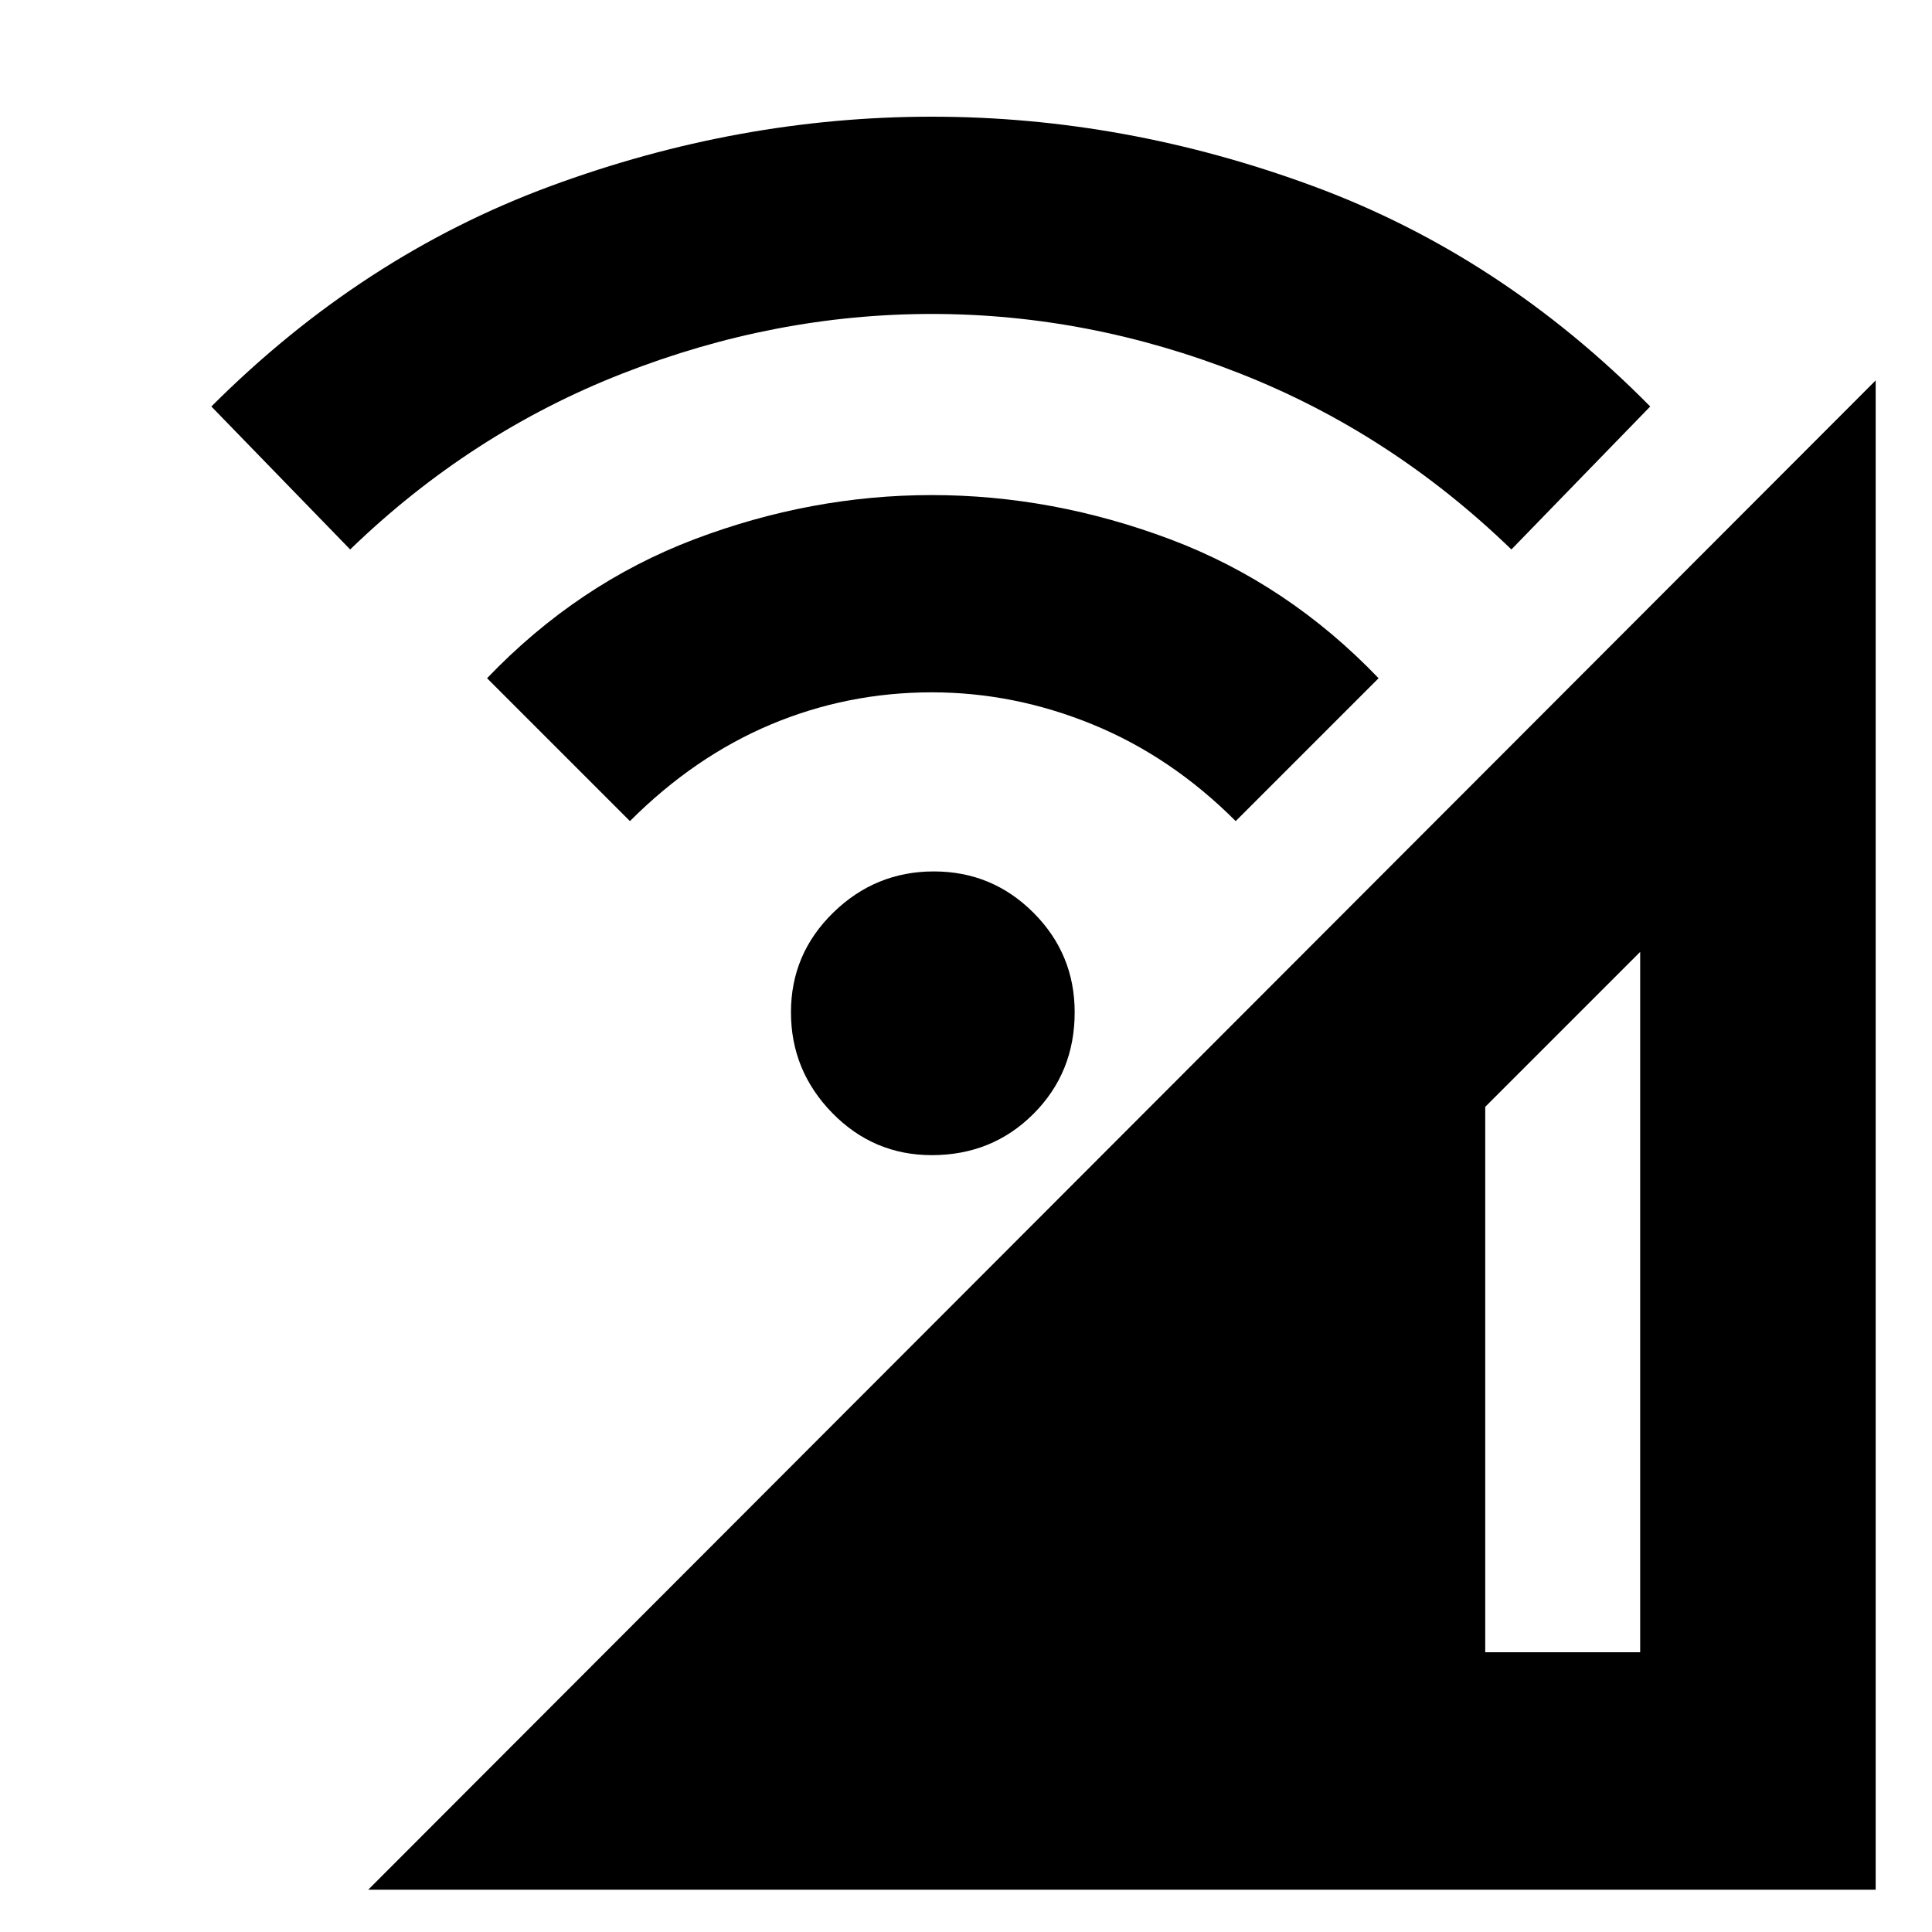 <svg xmlns="http://www.w3.org/2000/svg" height="20" width="20"><path d="M3.812 19.562 19.417 3.938V19.562ZM15.375 17.104H16.979V9.854L15.375 11.458ZM6.521 8.5 5.042 7.021Q5.979 6.042 7.187 5.583Q8.396 5.125 9.646 5.125Q10.896 5.125 12.115 5.583Q13.333 6.042 14.271 7.021L12.792 8.5Q12.125 7.833 11.312 7.5Q10.5 7.167 9.646 7.167Q8.771 7.167 7.979 7.5Q7.188 7.833 6.521 8.5ZM3.625 5.688 2.188 4.208Q3.75 2.646 5.698 1.927Q7.646 1.208 9.646 1.208Q11.646 1.208 13.594 1.927Q15.542 2.646 17.083 4.208L15.646 5.688Q14.396 4.479 12.833 3.865Q11.271 3.25 9.646 3.25Q8.021 3.25 6.448 3.865Q4.875 4.479 3.625 5.688ZM9.646 11.958Q9.042 11.958 8.615 11.521Q8.188 11.083 8.188 10.479Q8.188 9.875 8.625 9.448Q9.062 9.021 9.667 9.021Q10.271 9.021 10.698 9.448Q11.125 9.875 11.125 10.479Q11.125 11.104 10.698 11.531Q10.271 11.958 9.646 11.958Z"/></svg>